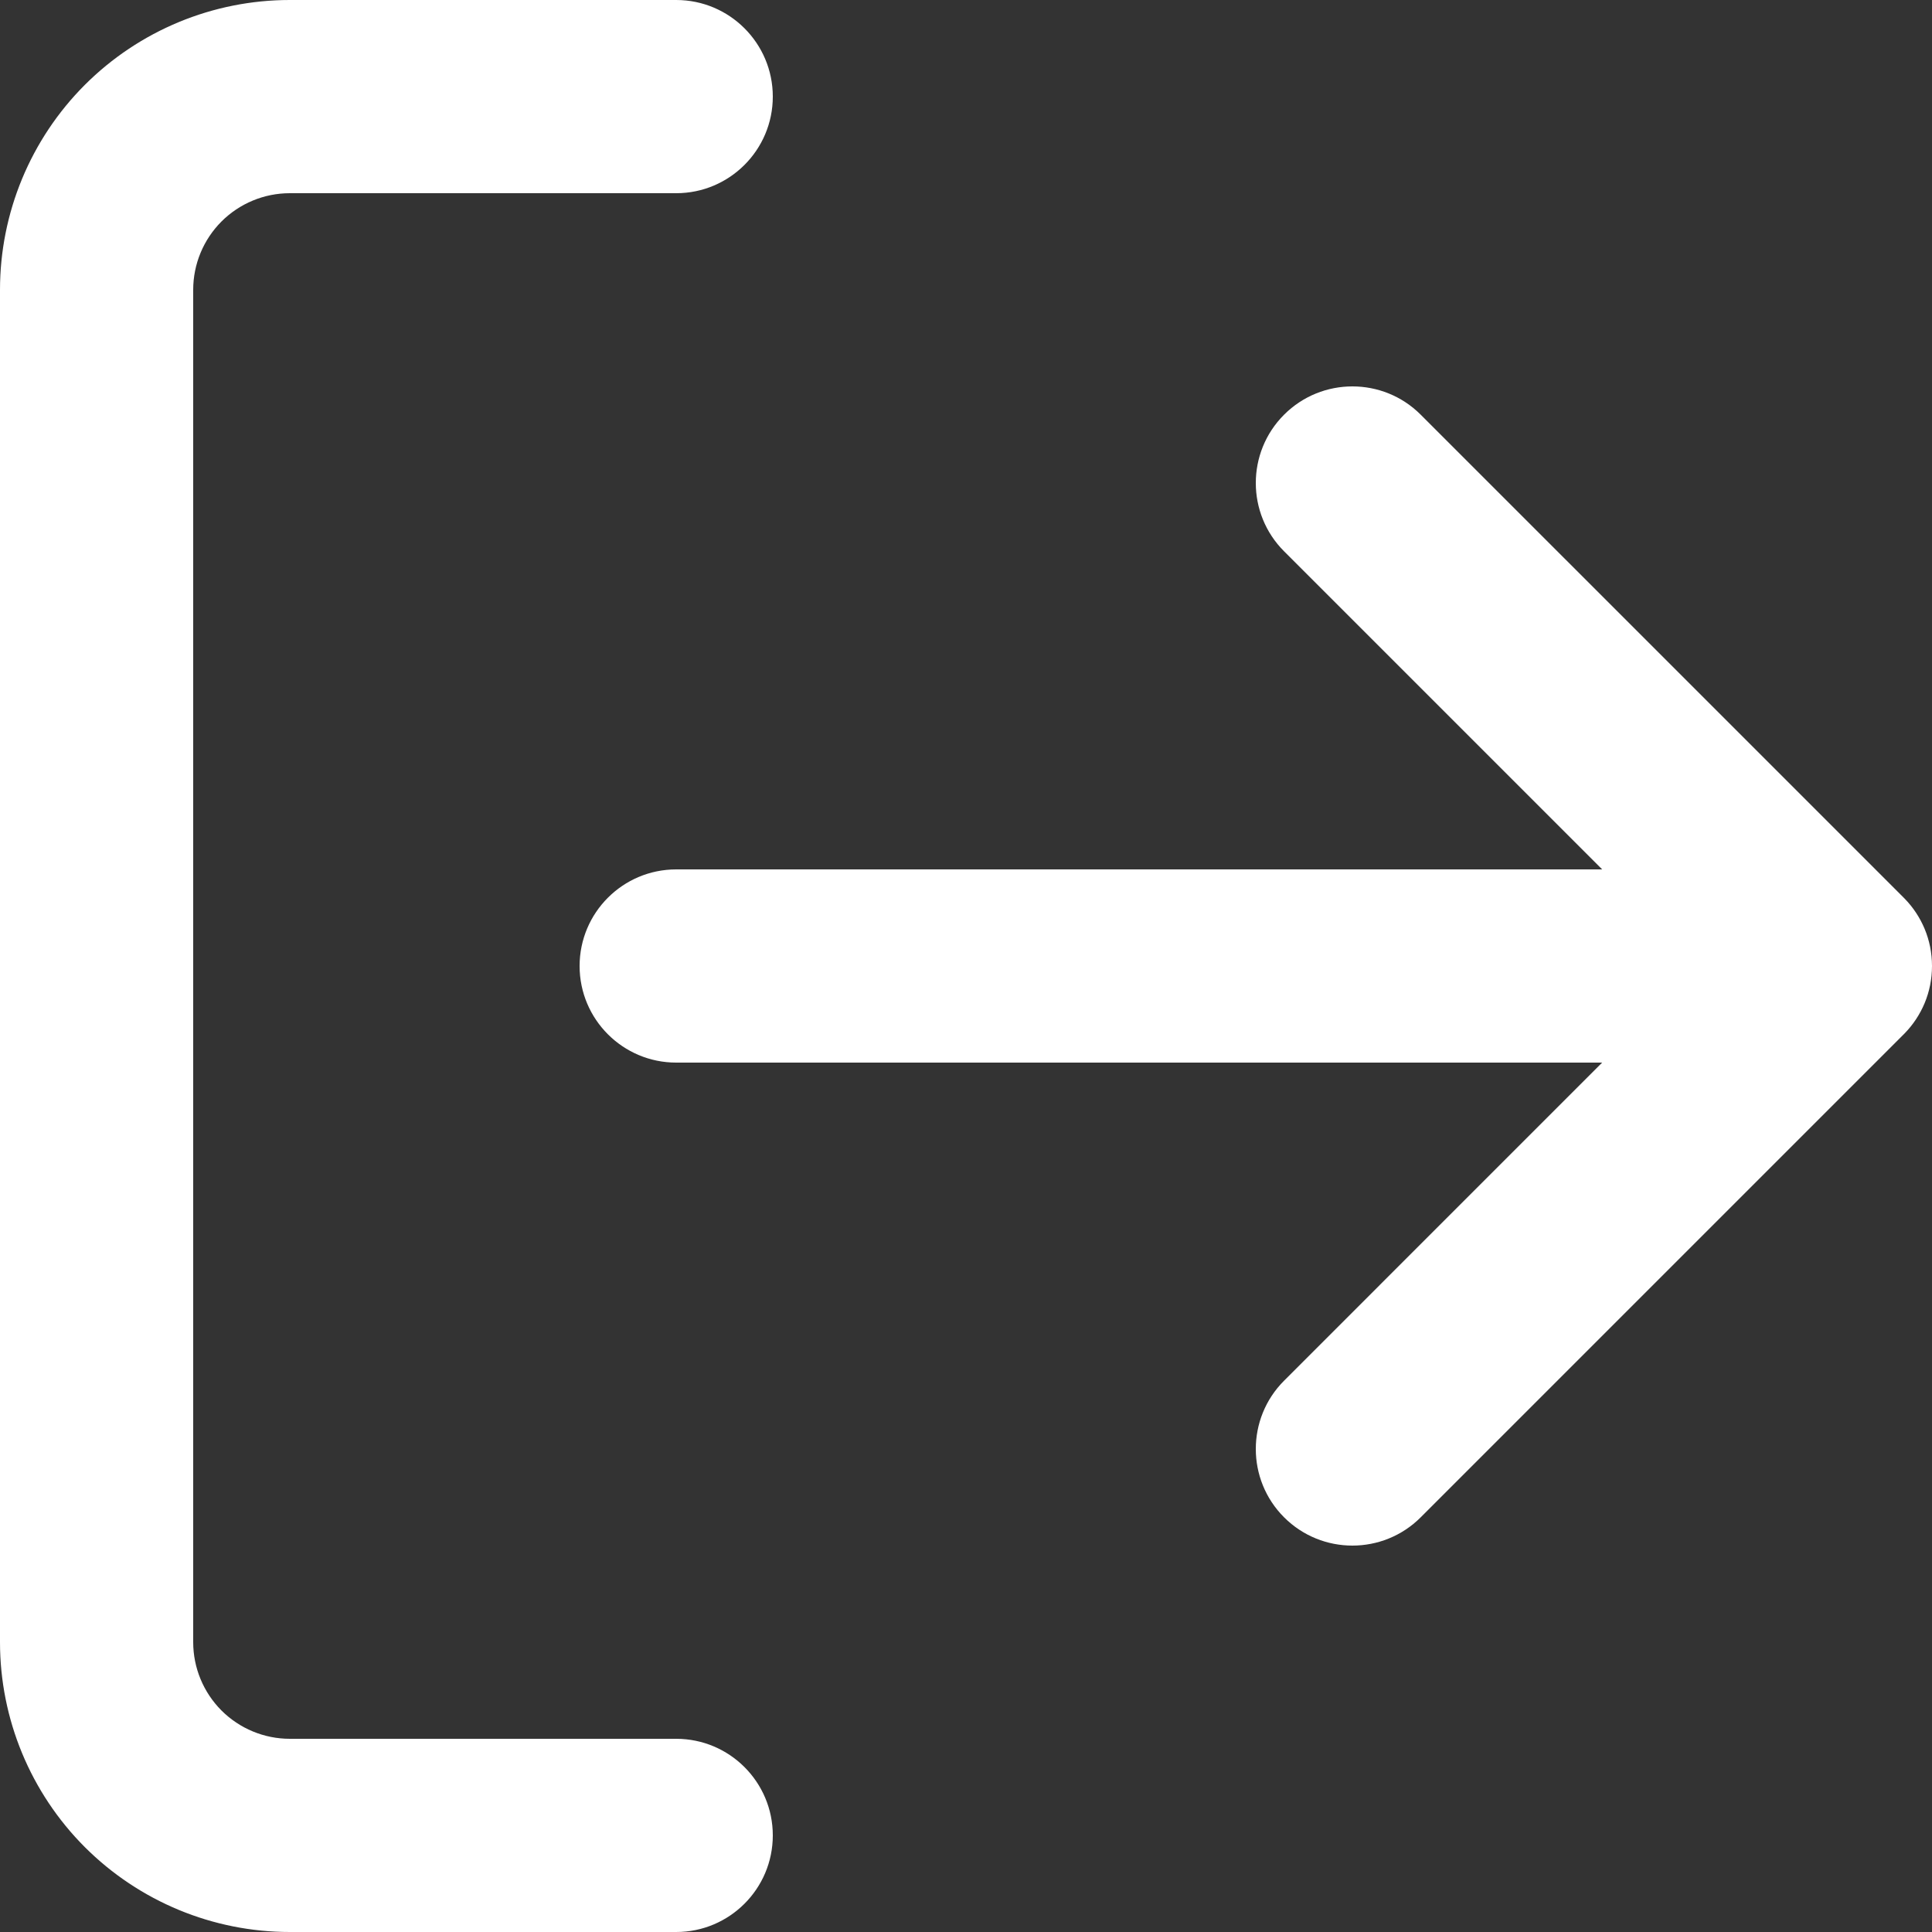 <svg width="25" height="25" viewBox="0 0 25 25" fill="none" xmlns="http://www.w3.org/2000/svg">
<rect x="0" y="0" width="25" height="25" fill="#333333" stroke="none"/>
<path fill-rule="evenodd" clip-rule="evenodd" d="M2.866 2.866C3.101 2.632 3.418 2.5 3.75 2.5H8.75C9.44 2.5 10 1.94 10 1.25C10 0.56 9.44 0 8.75 0H3.75C2.755 0 1.802 0.395 1.098 1.098C0.395 1.802 0 2.755 0 3.75V21.25C0 22.245 0.395 23.198 1.098 23.902C1.802 24.605 2.755 25 3.75 25H8.75C9.44 25 10 24.44 10 23.75C10 23.06 9.44 22.5 8.75 22.5H3.75C3.418 22.5 3.101 22.368 2.866 22.134C2.632 21.899 2.5 21.581 2.5 21.25V3.75C2.5 3.418 2.632 3.101 2.866 2.866ZM16.616 5.366C17.104 4.878 17.896 4.878 18.384 5.366L24.633 11.615L24.642 11.624C24.757 11.741 24.844 11.875 24.904 12.018C24.966 12.166 25 12.329 25 12.5C25 12.671 24.966 12.834 24.904 12.982C24.844 13.125 24.757 13.259 24.642 13.376L24.633 13.385L18.384 19.634C17.896 20.122 17.104 20.122 16.616 19.634C16.128 19.146 16.128 18.354 16.616 17.866L20.732 13.75H8.75C8.06 13.75 7.5 13.19 7.5 12.5C7.5 11.81 8.06 11.25 8.75 11.25H20.732L16.616 7.134C16.128 6.646 16.128 5.854 16.616 5.366Z" fill="white"/>
</svg>
